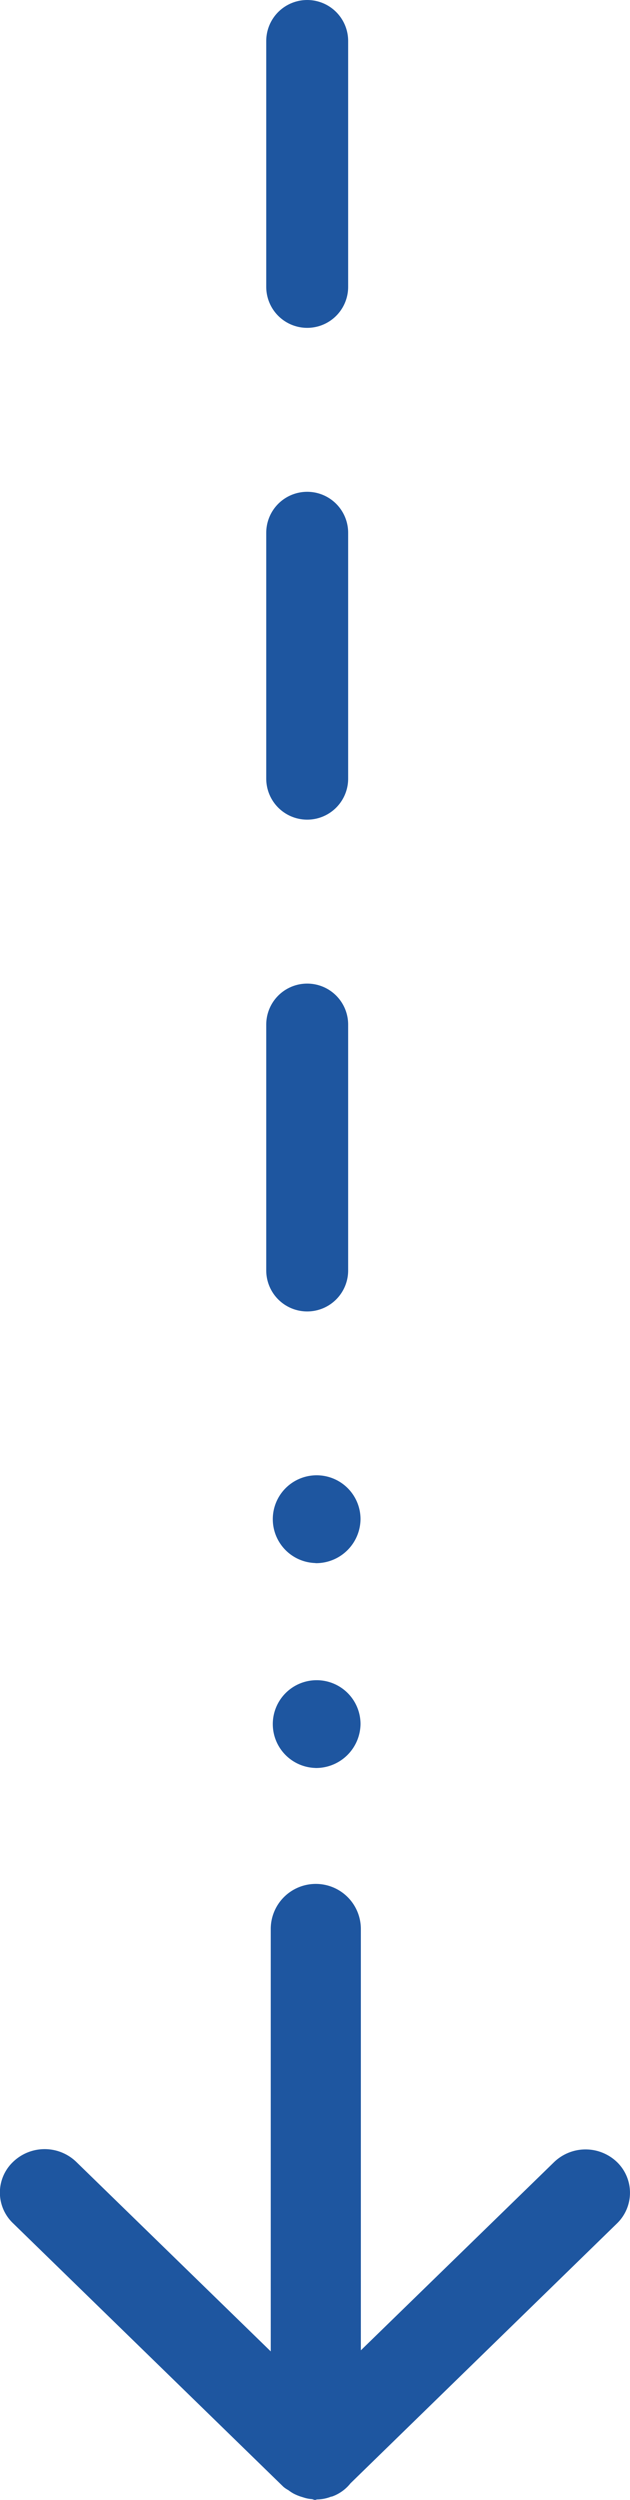 <svg xmlns="http://www.w3.org/2000/svg" width="15.381" height="61" viewBox="0 0 15.381 61"><defs><style>.a{fill:none;stroke:#1e56a0;stroke-linecap:round;stroke-width:2px;stroke-dasharray:6;}.b{fill:#1e56a0;}</style></defs><g transform="translate(-281 -321)"><line class="a" y2="33" transform="translate(288.5 322)"/><path class="b" d="M340.473,219.083l-6.508,6.343a1.01,1.01,0,0,1-.446.321.174.174,0,0,1-.029.005.939.939,0,0,1-.338.067c-.016,0-.034.013-.05.013-.032,0-.058-.021-.09-.021a.842.842,0,0,1-.206-.044,1.177,1.177,0,0,1-.23-.09,1.014,1.014,0,0,1-.129-.085.683.683,0,0,1-.119-.08l-6.6-6.43a1.033,1.033,0,0,1,0-1.5,1.111,1.111,0,0,1,1.541,0l4.749,4.625V211.9a1.1,1.1,0,0,1,2.2,0v10.281l4.717-4.592a1.108,1.108,0,0,1,1.538,0A1.042,1.042,0,0,1,340.473,219.083Zm-7.363-11.112a1.071,1.071,0,1,1,1.1-1.072A1.087,1.087,0,0,1,333.11,207.972Zm0-5a1.071,1.071,0,1,1,1.1-1.072A1.086,1.086,0,0,1,333.11,202.974Z" transform="translate(-44.408 156.168)"/></g></svg>